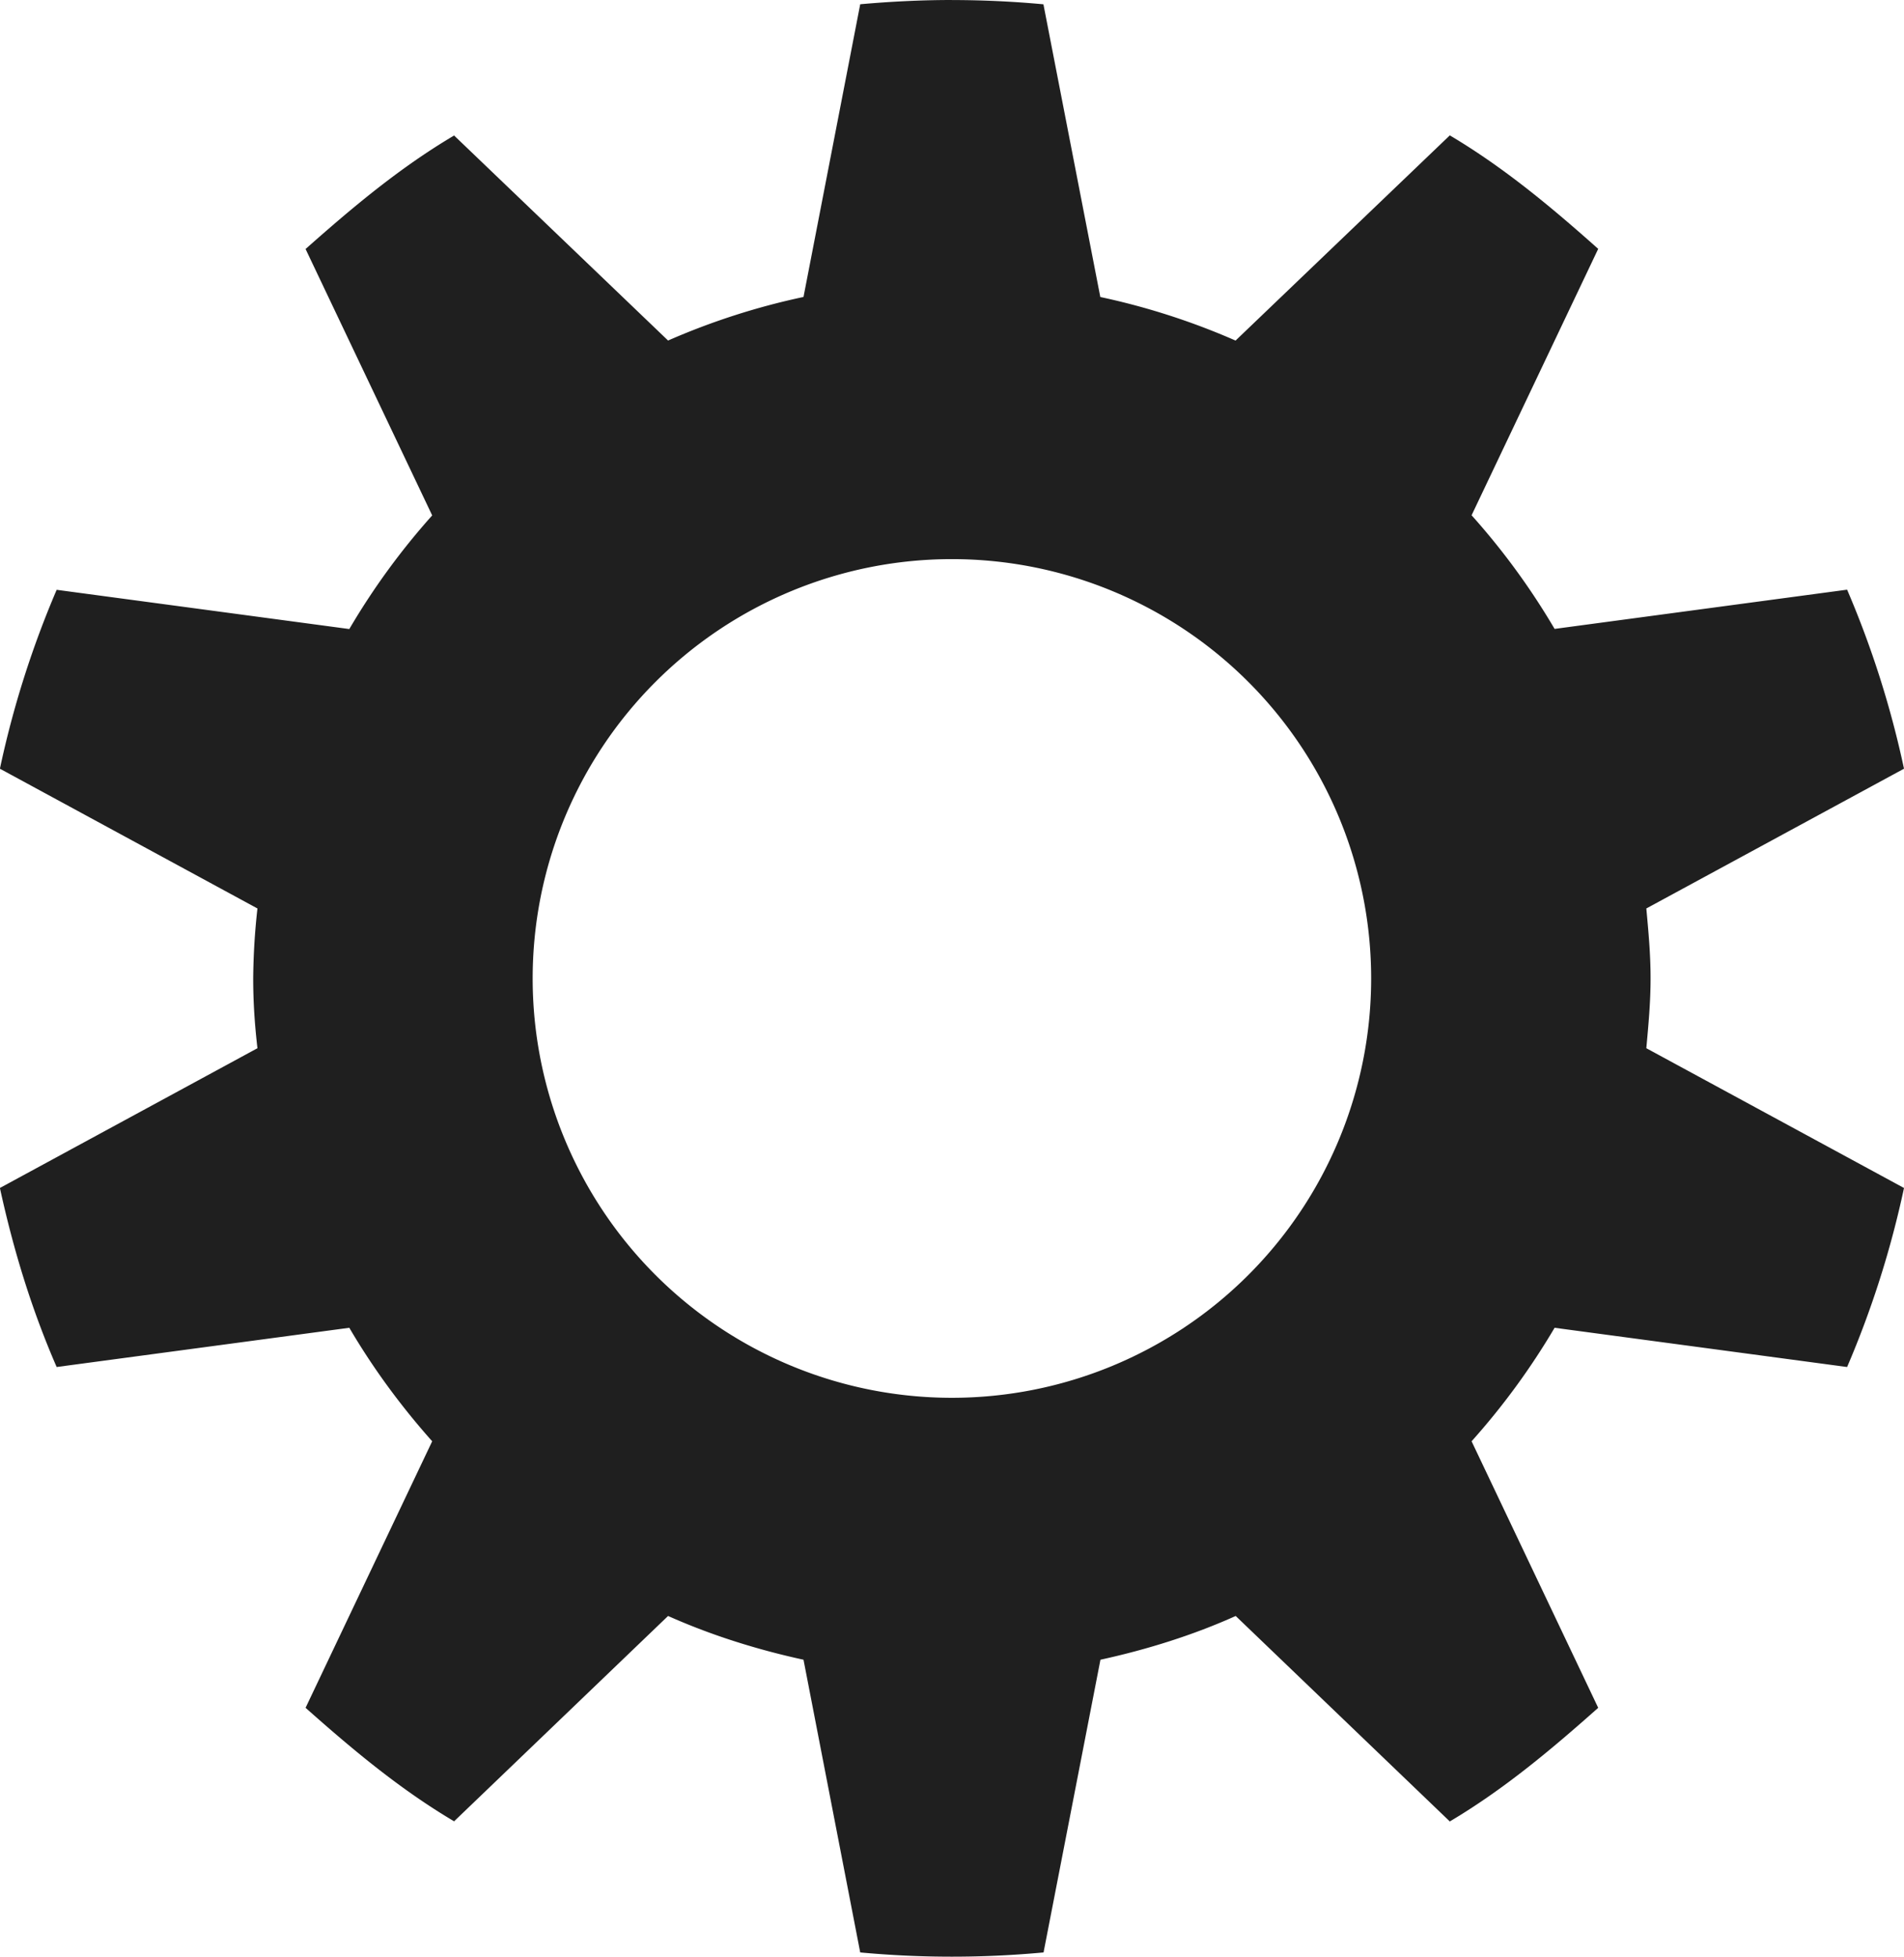 <?xml version="1.0" encoding="UTF-8" standalone="no"?>
<!-- Created with Inkscape (http://www.inkscape.org/) -->

<svg
   width="42.57mm"
   height="43.738mm"
   viewBox="0 0 42.57 43.738"
   version="1.1"
   id="svg5520"
   inkscape:version="1.1.2 (0a00cf5339, 2022-02-04)"
   sodipodi:docname="applications-system.svg"
   xmlns:inkscape="http://www.inkscape.org/namespaces/inkscape"
   xmlns:sodipodi="http://sodipodi.sourceforge.net/DTD/sodipodi-0.dtd"
   xmlns="http://www.w3.org/2000/svg"
   xmlns:svg="http://www.w3.org/2000/svg">
  <sodipodi:namedview
     id="namedview5522"
     pagecolor="#ffffff"
     bordercolor="#666666"
     borderopacity="1.0"
     inkscape:pageshadow="2"
     inkscape:pageopacity="0.0"
     inkscape:pagecheckerboard="0"
     inkscape:document-units="mm"
     showgrid="false"
     inkscape:zoom="0.58261785"
     inkscape:cx="15.447519"
     inkscape:cy="181.93744"
     inkscape:window-width="1600"
     inkscape:window-height="832"
     inkscape:window-x="0"
     inkscape:window-y="0"
     inkscape:window-maximized="1"
     inkscape:current-layer="layer1" />
  <defs
     id="defs5517">
    <filter
       style="color-interpolation-filters:sRGB"
       id="filter832"
       x="-1.2000476e-06"
       width="1"
       y="-1.1999524e-06"
       height="1">
      <feGaussianBlur
         stdDeviation="7.5036824e-06"
         id="feGaussianBlur834" />
    </filter>
  </defs>
  <g
     inkscape:label="Calque 1"
     inkscape:groupmode="layer"
     id="layer1"
     transform="translate(-100.511,-100.357)">
    <path
       d="m 121.794,100.357 c -0.687,0 -1.375,0.035 -2.05,0.095 l -1.268,6.543 a 15.66,15.66 0 0 0 -3.028,0.974 l -4.784,-4.583 c -1.215,0.718 -2.271,1.606 -3.321,2.537 l 2.831,5.955 a 15.8,15.8 0 0 0 -1.853,2.54 l -6.543,-0.877 a 21.59,21.59 0 0 0 -1.269,3.999 l 5.758,3.124 a 15.078,15.078 0 0 0 -0.095,1.562 c 0,0.541 0.035,1.037 0.095,1.562 l -5.758,3.124 c 0.303,1.39 0.712,2.724 1.269,4.002 l 6.543,-0.877 c 0.531,0.906 1.16,1.759 1.853,2.537 l -2.831,5.958 c 1.05,0.932 2.106,1.818 3.321,2.537 l 4.784,-4.59 c 0.957,0.427 1.981,0.75 3.028,0.978 l 1.268,6.543 a 22.24,22.24 0 0 0 4.099,0 l 1.272,-6.543 c 1.044,-0.228 2.072,-0.55 3.024,-0.978 l 4.787,4.593 c 1.212,-0.719 2.271,-1.609 3.318,-2.54 l -2.831,-5.958 a 15.966,15.966 0 0 0 1.856,-2.537 l 6.54,0.877 a 21.59,21.59 0 0 0 1.272,-4.002 l -5.761,-3.124 c 0.047,-0.524 0.095,-1.021 0.095,-1.562 0,-0.541 -0.047,-1.037 -0.095,-1.562 l 5.761,-3.124 a 21.583,21.583 0 0 0 -1.272,-4.002 l -6.54,0.877 a 15.8,15.8 0 0 0 -1.856,-2.54 l 2.831,-5.955 c -1.046,-0.932 -2.106,-1.818 -3.318,-2.537 l -4.79,4.587 a 15.669,15.669 0 0 0 -3.024,-0.974 l -1.272,-6.543 a 22.24,22.24 0 0 0 -2.046,-0.095 z m 0,12.498 a 9.373,9.373 0 1 1 0,18.747 9.373,9.373 0 0 1 0,-18.747 z"
       fill="#474747"
       overflow="visible"
       id="path8409"
       style="fill:#1f1f1f;fill-opacity:1;stroke-width:3.124" />
  </g>
</svg>
